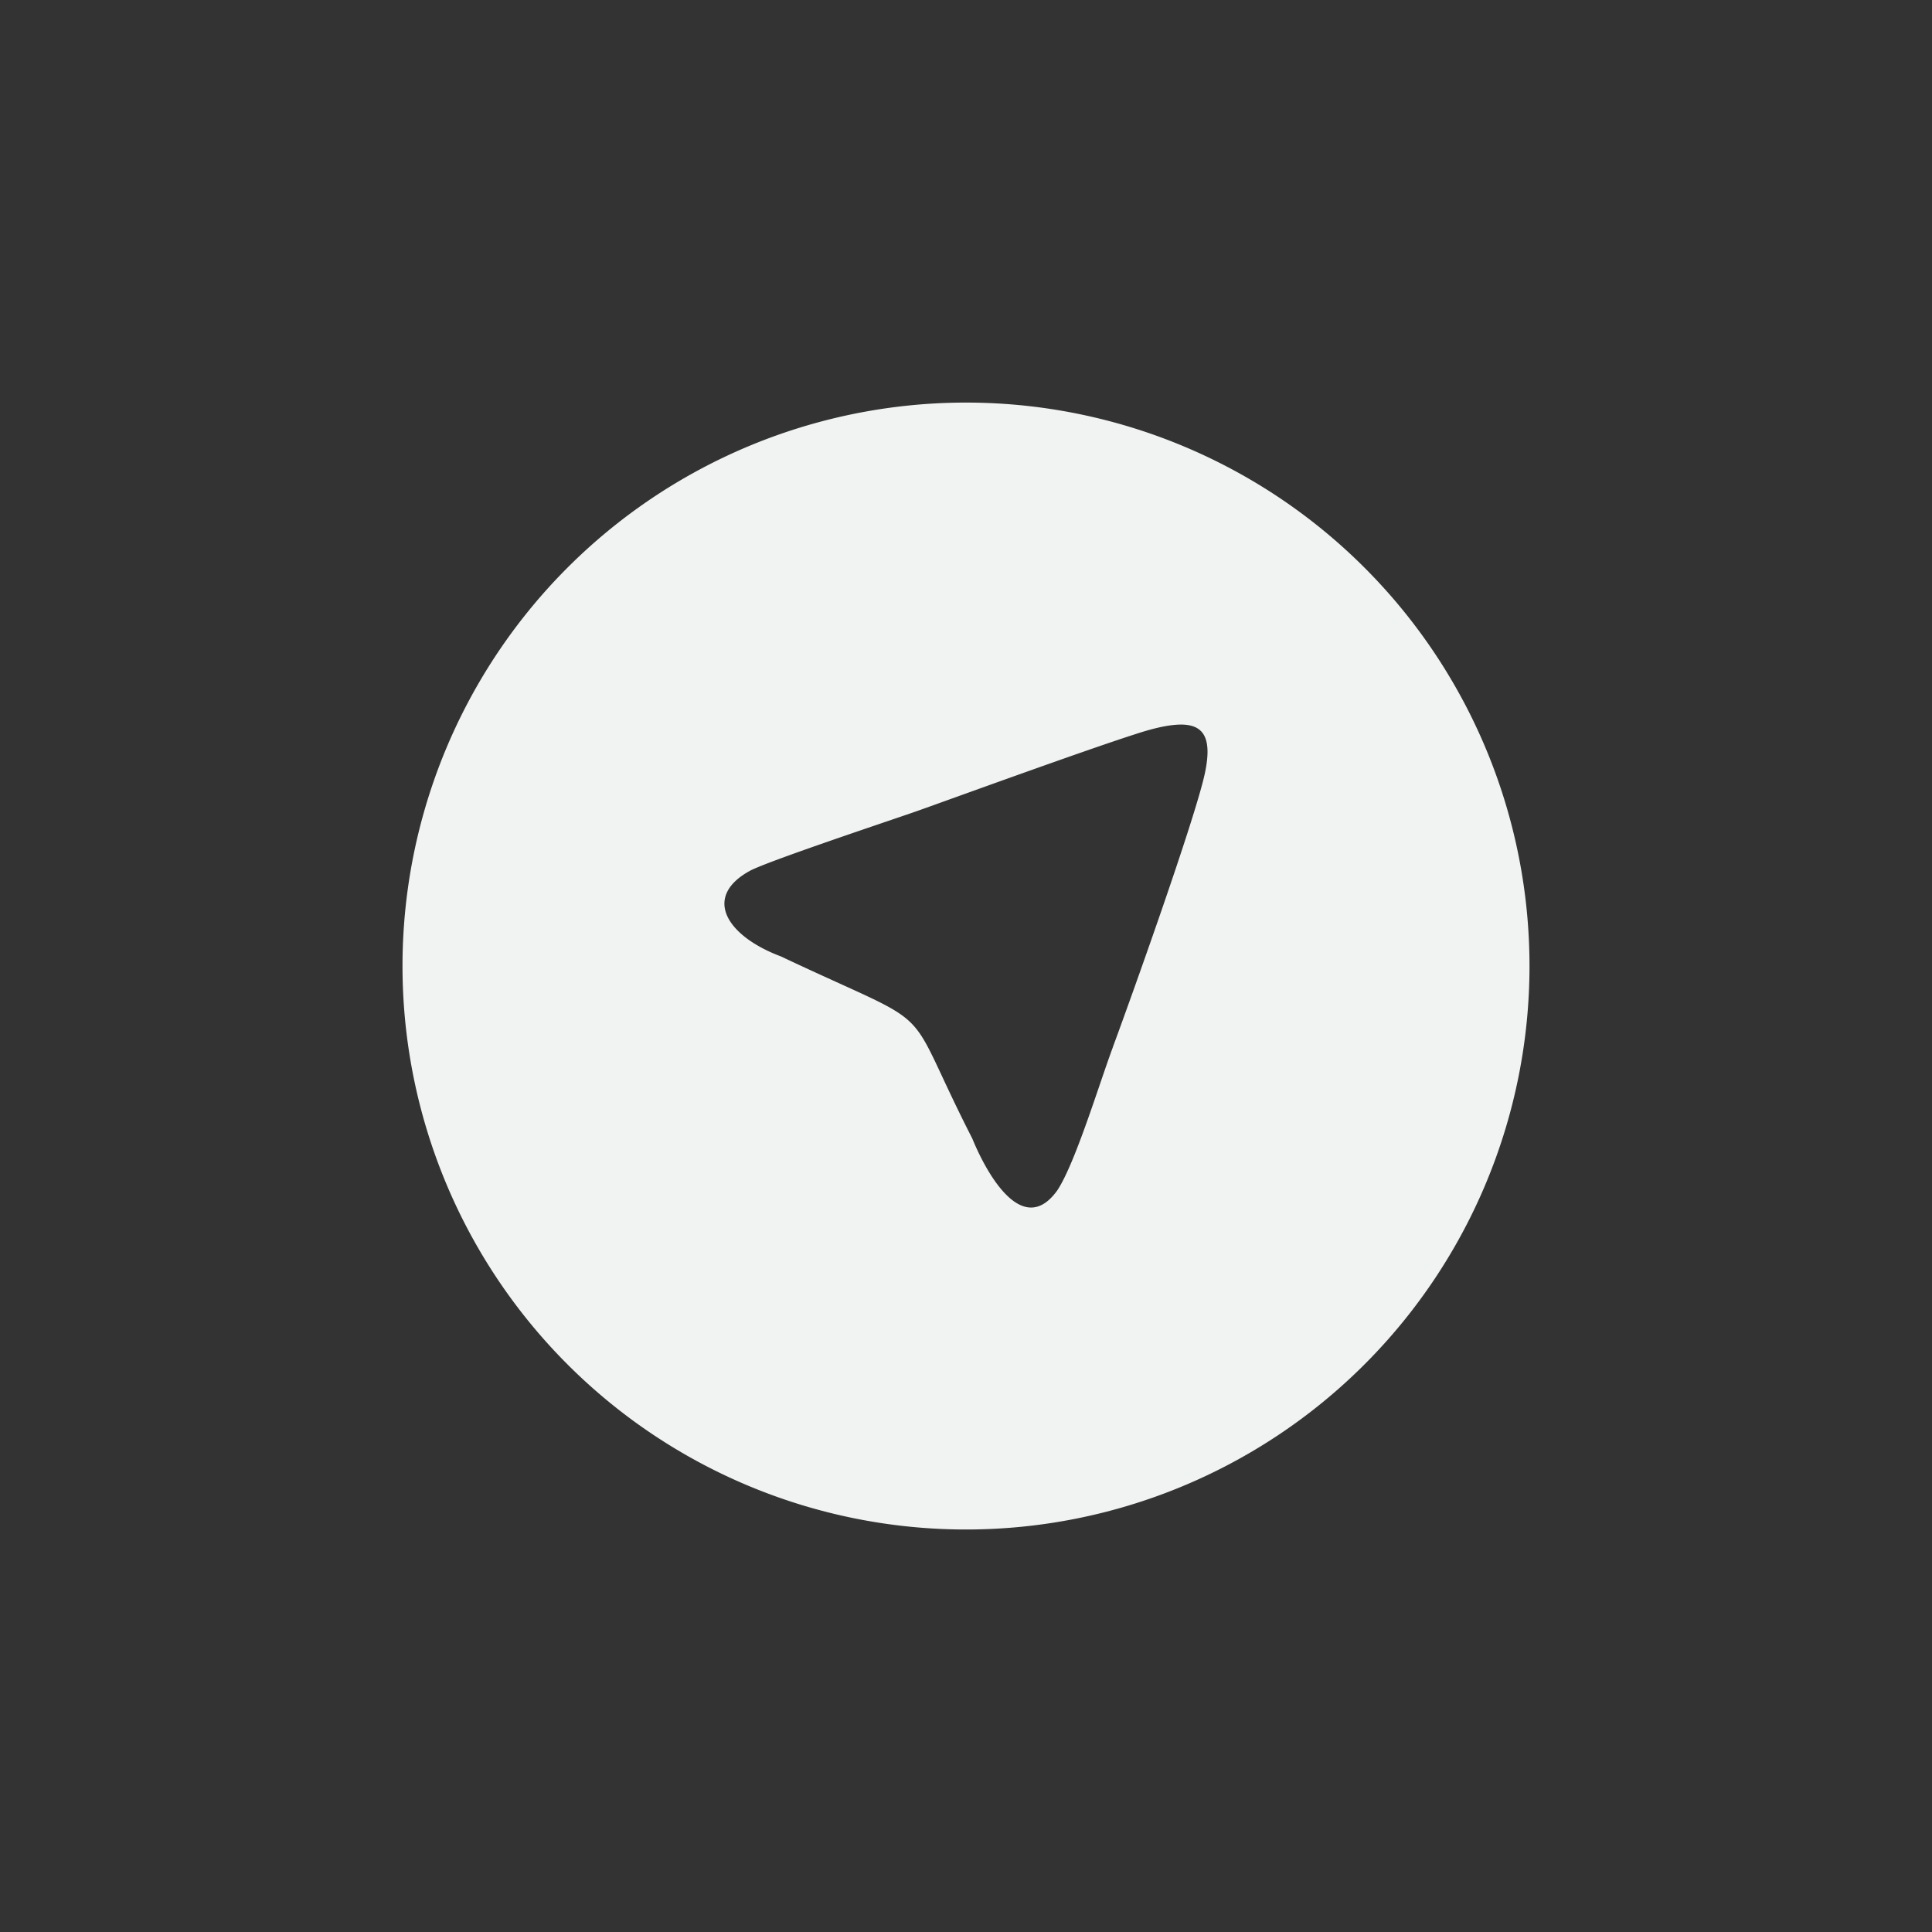 <svg xmlns="http://www.w3.org/2000/svg" version="1.1" viewBox="-4 -4 24 24"><rect x="-4" y="-4" width="24" height="24" fill="#333333" stroke="none"/><path stroke-width=".876" fill="#f1f2f2" d="m8.205 1.004a7 7 0 0 0 -7.205 6.996 7 7 0 1 0 14 0 7 7 0 0 0 -6.795 -6.996zm2.357 4.004c0.369-0.044 0.511 0.114 0.403 0.609-0.128 0.582-0.924 2.807-1.141 3.391v0.002c-0.171 0.46-0.468 1.444-0.691 1.779-0.424 0.588-0.868-0.189-1.055-0.646-0.913-1.788-0.333-1.296-2.377-2.262-0.684-0.256-0.982-0.749-0.369-1.072 0.299-0.143 1.744-0.623 2.041-0.727s2.058-0.747 2.746-0.967c0.172-0.056 0.321-0.093 0.443-0.107z"/></svg>

